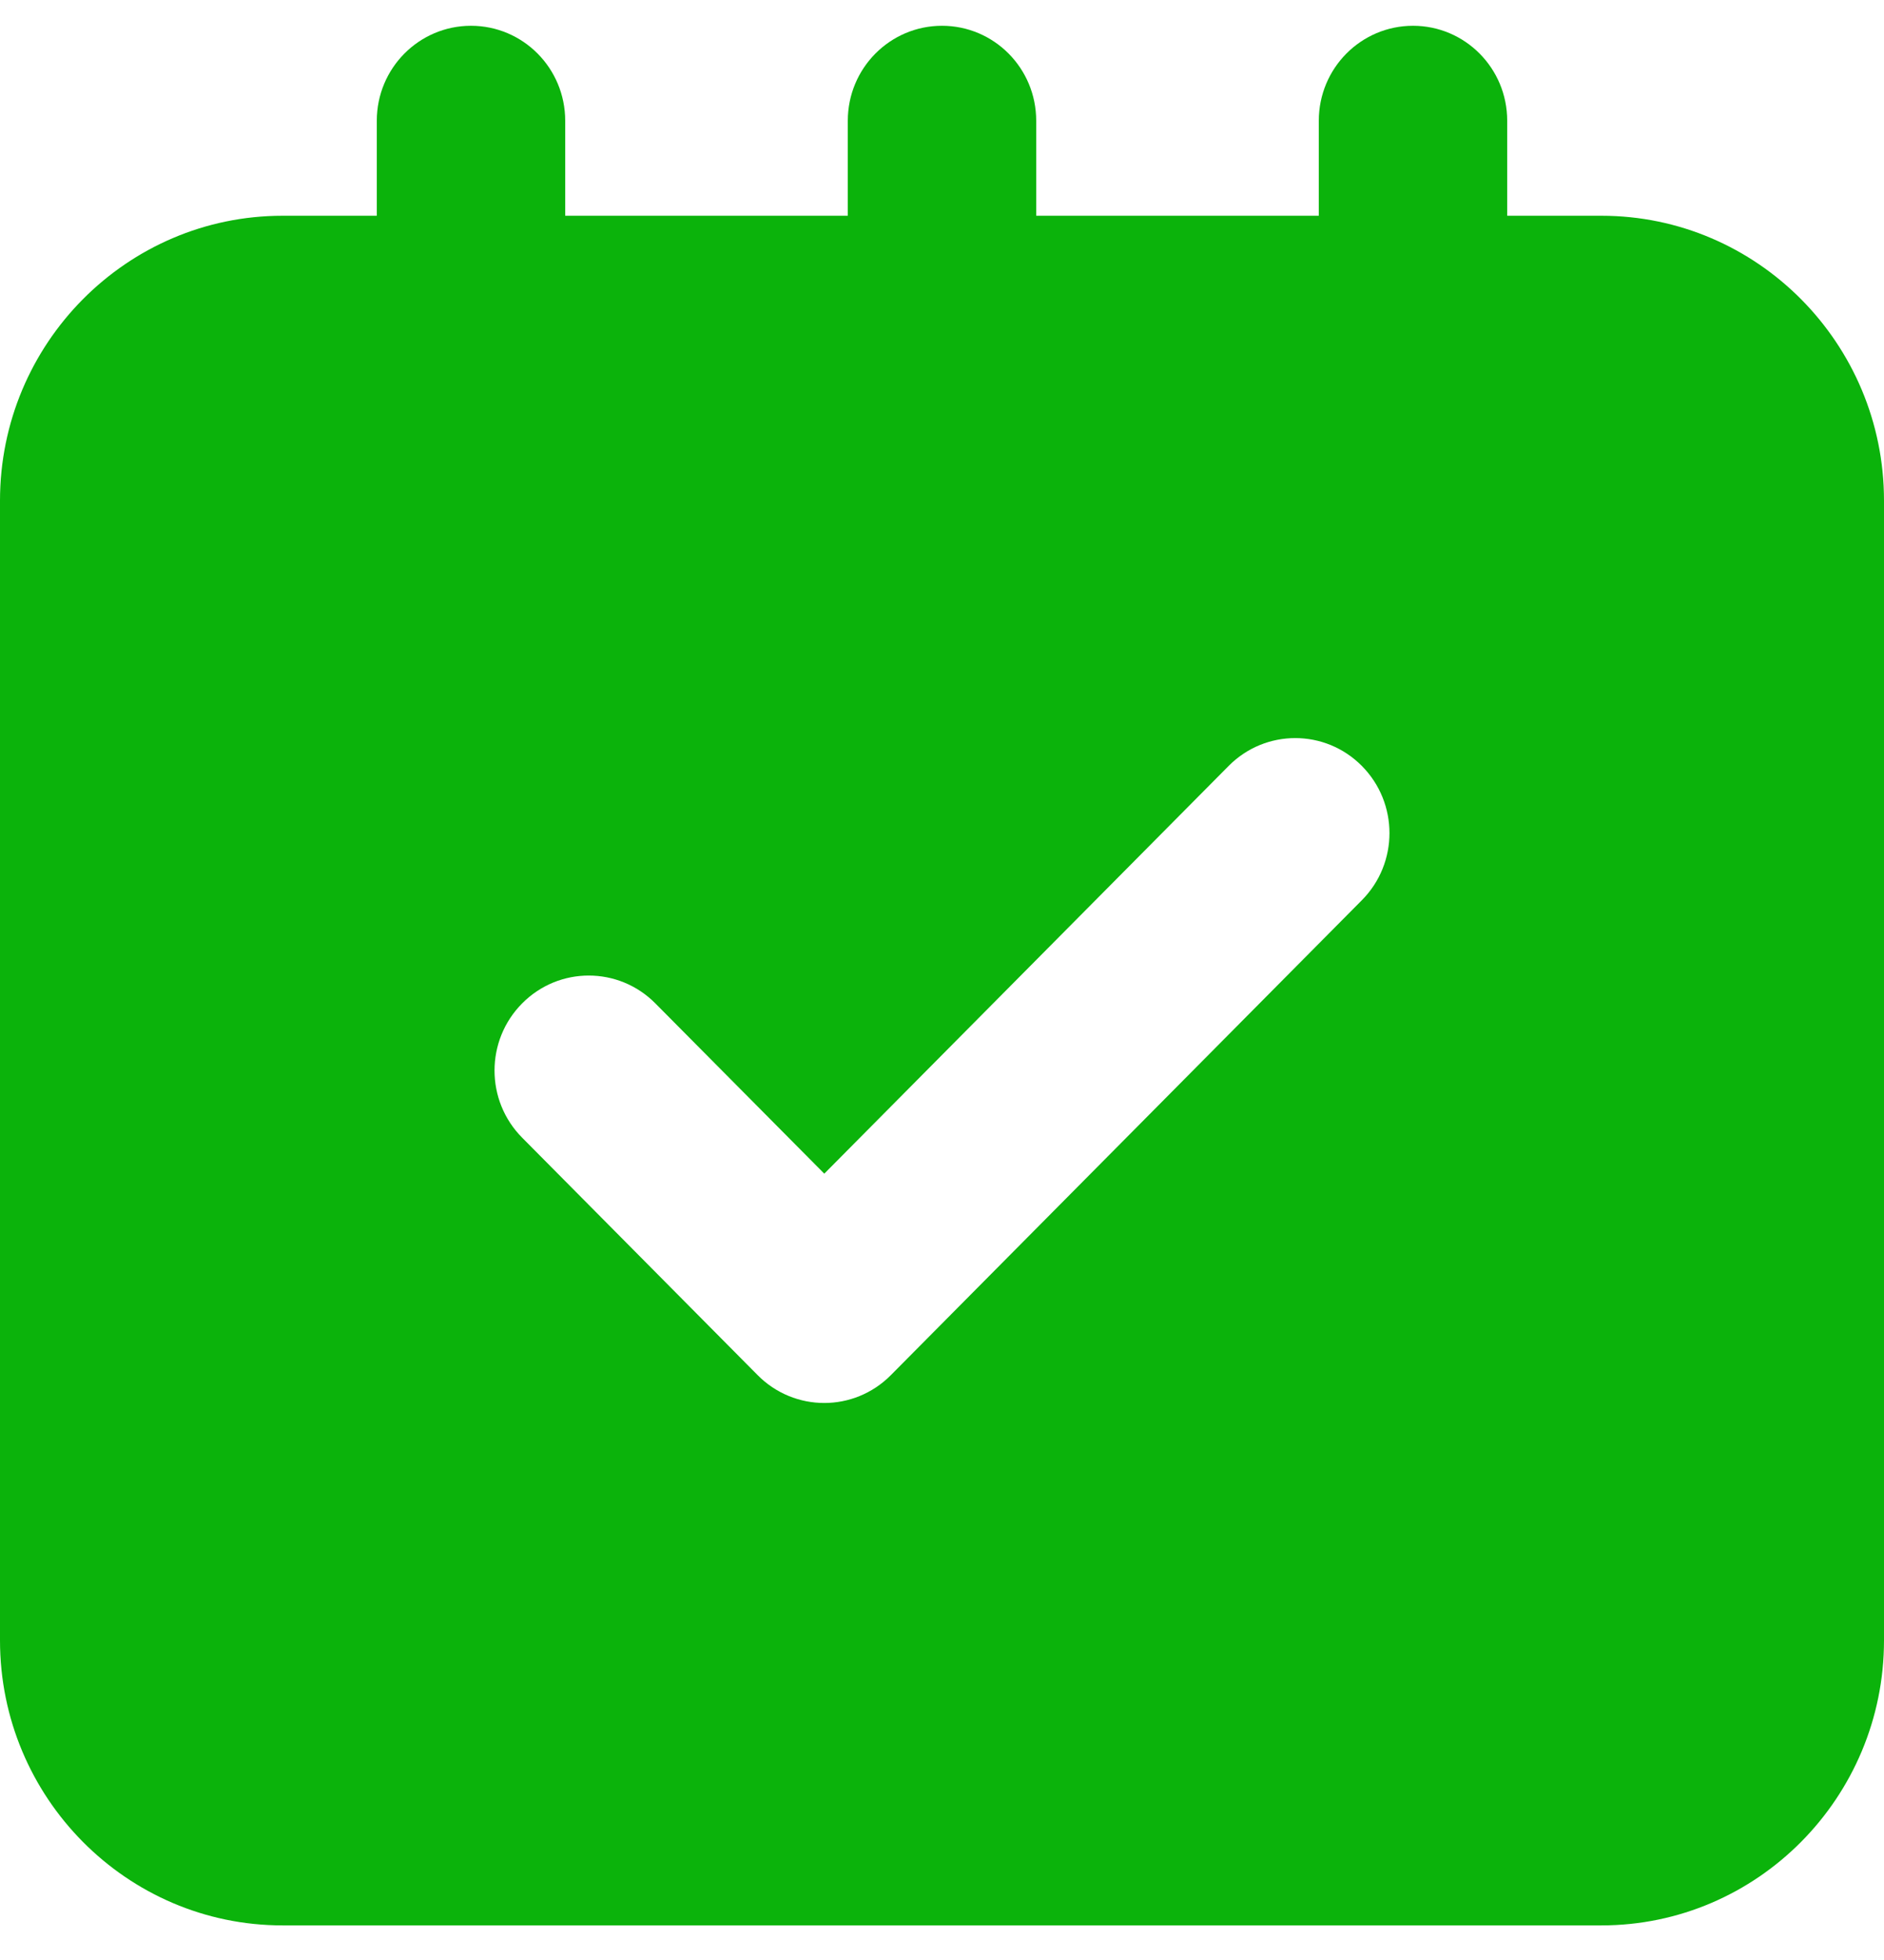 <svg width="25" height="26" viewBox="0 0 25 26" fill="none" xmlns="http://www.w3.org/2000/svg">
<g id="calendar_check">
<path id="Vector" d="M21.25 2.862H20V1.602C20 0.905 19.44 0.342 18.75 0.342C18.06 0.342 17.5 0.905 17.5 1.602V2.862H13.75V1.602C13.75 0.905 13.19 0.342 12.5 0.342C11.81 0.342 11.25 0.905 11.25 1.602V2.862H7.5V1.602C7.5 0.905 6.94 0.342 6.25 0.342C5.56 0.342 5 0.905 5 1.602V2.862H3.75C1.682 2.862 0 4.557 0 6.641V21.761C0 23.845 1.682 25.541 3.75 25.541H21.25C23.318 25.541 25 23.845 25 21.761V6.641C25 4.557 23.318 2.862 21.25 2.862ZM18.071 10.16C18.56 10.653 18.56 11.45 18.071 11.942L11.821 18.242C11.577 18.488 11.257 18.611 10.938 18.611C10.618 18.611 10.298 18.488 10.054 18.242L6.929 15.092C6.44 14.6 6.44 13.802 6.929 13.31C7.417 12.818 8.208 12.818 8.696 13.31L10.938 15.569L16.304 10.16C16.792 9.668 17.583 9.668 18.071 10.16Z" fill="#0BB30B"/>
</g>
</svg>
